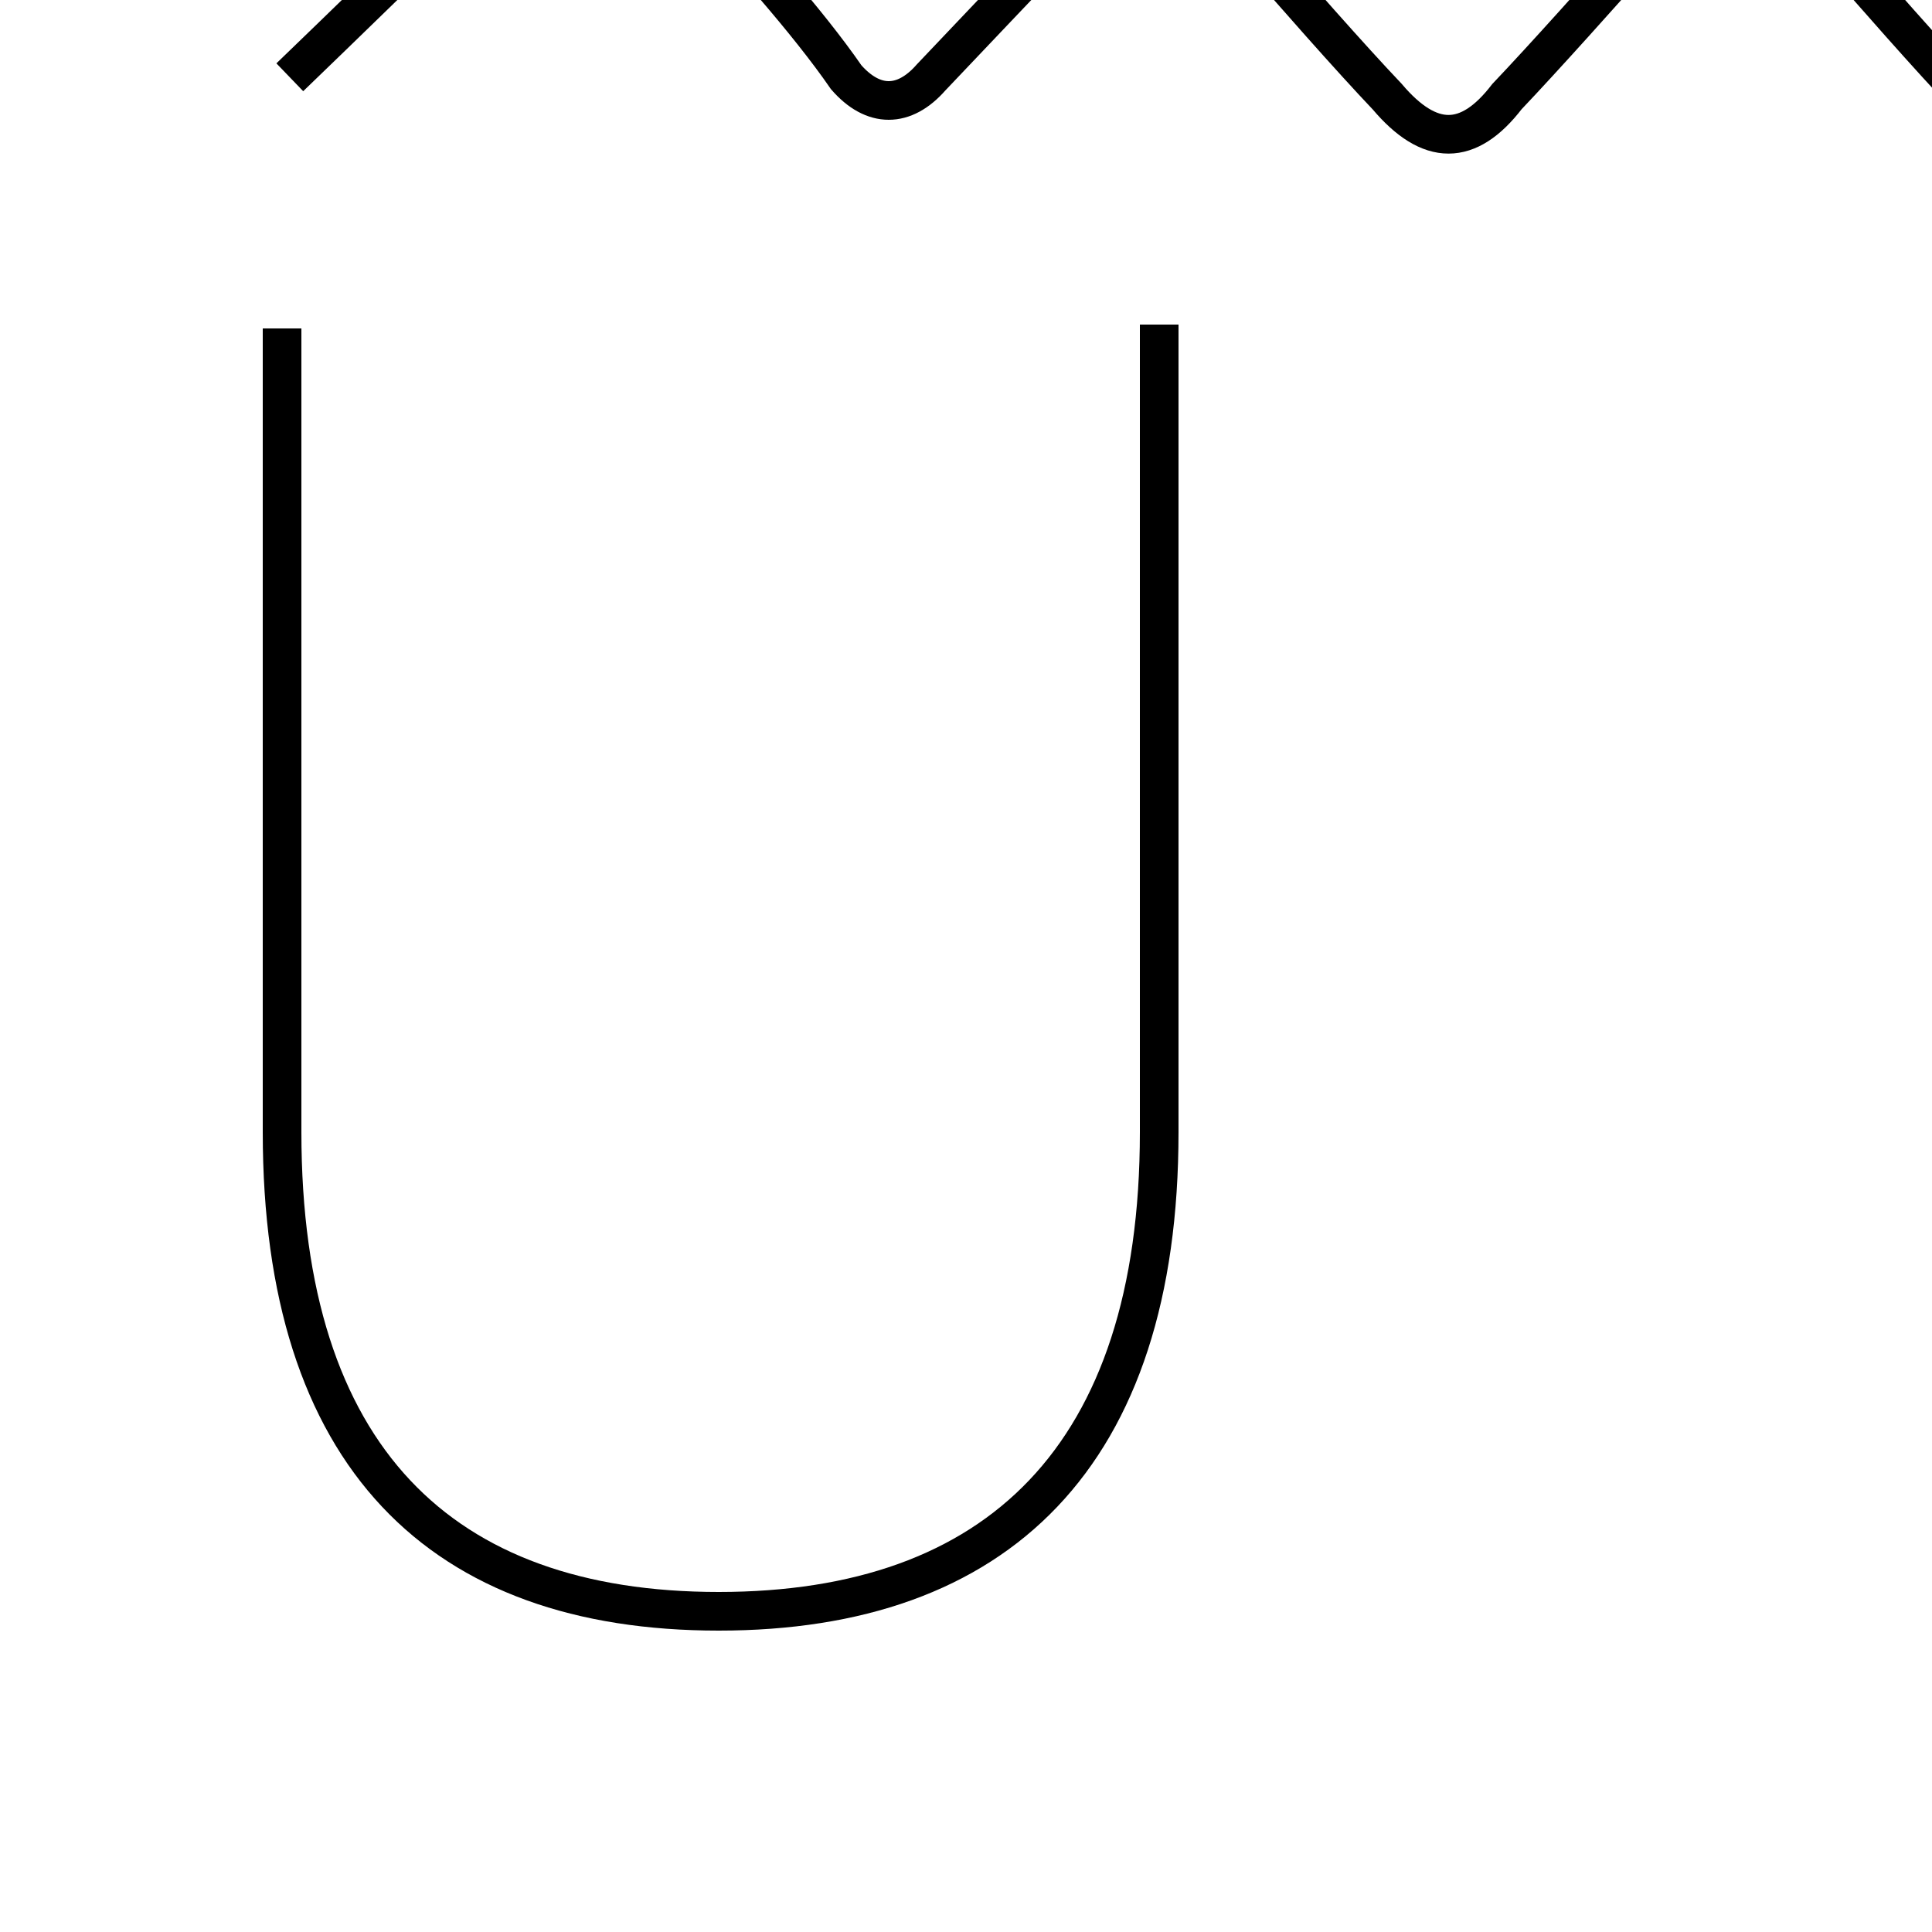 <?xml version='1.0' encoding='utf8'?>
<svg viewBox="0.0 -6.0 50.0 50.0" version="1.1" xmlns="http://www.w3.org/2000/svg">
<rect x="0.0" y="-6.0" width="50.0" height="50.0" fill="#808080" stroke="none"/>
<rect x="-1000" y="-1000" width="2000" height="2000" stroke="white" fill="white"/>
<g style="fill:white;stroke:#000000;  stroke-width:1">
<path d="M 7.3 -35.5 L 7.3 -14.7 C 7.3 -6.3 11.4 -2.3 18.6 -2.3 C 25.8 -2.3 30.0 -6.3 30.0 -14.7 L 30.0 -35.6 M 7.5 -42.0 C 10.2 -44.6 15.2 -49.5 15.2 -49.5 C 15.2 -49.5 19.9 -44.9 21.9 -42.0 C 22.6 -41.2 23.4 -41.2 24.1 -42.0 C 25.9 -43.9 30.0 -48.2 30.0 -48.2 C 30.0 -48.2 34.0 -43.5 35.9 -41.5 C 37.0 -40.2 38.0 -40.2 39.0 -41.5 C 40.9 -43.5 45.0 -48.2 45.0 -48.2 C 45.0 -48.2 49.0 -43.5 50.9 -41.5 C 52.0 -40.2 53.0 -40.2 54.0 -41.5 C 55.9 -43.5 60.0 -48.2 60.0 -48.2 C 60.0 -48.2 64.0 -43.5 65.9 -41.5 C 67.0 -40.2 68.0 -40.2 69.0 -41.5 C 70.9 -43.5 75.0 -48.2 75.0 -48.2 C 75.0 -48.2 79.0 -43.5 80.9 -41.5 C 82.9 -39.5 84.0 -39.5 85.0 -41.5 C 86.9 -43.5 91.0 -48.2 91.0 -48.2 C 91.0 -48.2 95.0 -43.5 96.9 -41.5 C 98.9 -39.5 100.0 -39.5 101.0 -41.5 C 102.9 -43.5 107.0 -48.2 107.0 -48.2 C 107.0 -48.2 111.0 -43.5 112.9 -41.5 C 114.9 -39.5 115.9 -39.5 116.9 -41.5 C 118.8 -43.5 122.9 -48.2 122.9 -48.2 C 122.9 -48.2 126.9 -43.5 128.9 -41.5 C 130.8 -39.5 131.9 -39.5 132.9 -41.5 C 134.8 -43.5 138.9 -48.2 138.9 -48.2 C 138.9 -48.2 142.9 -43.5 144.9 -41.5 C 146.8 -39.5 147.9 -39.5 148.9 -41.5 C 150.8 -43.5 154.9 -48.2 154.9 -48.2 C 154.9 -48.2 158.9 -43.5 160.9 -41.5 C 162.8 -39.5 163.9 -39.5 164.9 -41.5 C 166.8 -43.5 170.9 -48.2 170.9 -48.2 C 170.9 -48.2 174.9 -43.5 176.9 -41.5 C 178.8 -39.5 179.9 -39.5 180.9 -41.5 C 182.8 -43.5 186.9 -48.2 186.9 -48.2 C 186.9 -48.2 190.9 -43.5 192.9 -41.5 C 194.8 -39.5 195.9 -39.5 196.9 -41.5 C 198.8 -43.5 202.9 -48.2 202.9 -48.2 C 202.9 -48.2 206.9 -43.5 208.9 -41.5 C 210.8 -39.5 211.9 -39.5 212.9 -41.5 C 214.8 -43.5 218.9 -48.2 218.9 -48.2 C 218.9 -48.2 222.9 -43.5 224.9 -41.5 C 226.8 -39.5 227.9 -39.5 228.9 -41.5 C 230.8 -43.5 234.9 -48.2 234.9 -48.2 C 234.9 -48.2 238.9 -43.5 240.9 -41.5 C 242.8 -39.5 243.9 -39.5 244.9 -41.5 C 246.8 -43.5 250.9 -48.2 250.9 -48.2 C 250.9 -48.2 254.9 -43.5 256.9 -41.5 C 258.8 -39.5 259.9 -39.5 260.9 -41.5 C 262.8 -43.5 266.9 -48.2 266.9 -48.2 C 266.9 -48.2 270.9 -43.5 272.9 -41.5 C 274.8 -39.5 275.9 -39.5 276.9 -41.5 C 278.8 -43.5 282.9 -48.2 282.9 -48.2 C 282.9 -48.2 286.9 -43.5 288.9 -41.5 C 290.8 -39.5 291.9 -39.5 292.9 -41.5 C 294.8 -43.5 298.9 -48.2 298.9 -48.2 C 298.9 -48.2 302.9 -43.5 304.9 -41.5 C 306.8 -39.5 307.9 -39.5 308.9 -41.5 C 310.8 -43.5 314.9 -48.2 314.9 -48.2 C 314.9 -48.2 318.9 -43.5 320.9 -41.5 C 322.8 -39.5 323.9 -39.5 324.9 -41.5 C 326.8 -43.5 330.9 -48.2 330.9 -48.2 C 330.9 -48.2 334.9 -43.5 336.9 -41.5 C 338.8 -39.5 339.9 -39.5 340.9 -41.5 C 342.8 -43.5 346.9 -48.2 346.9 -48.2 C 346.9 -48.2 350.9 -43.5 352.9 -41.5 C 354.8 -39.5 355.9 -39.5 356.9 -41.5 C 358.8 -43.5 362.9 -48.2 362.9 -48.2 C 362.9 -48.2 366.9 -43.5 368.9 -41.5 C 370.8 -39.5 371.9 -39.5 372.9 -41.5 C 374.8 -43.5 378.9 -48.2 378.9 -48.2 C 378.9 -48.2 382.9 -43.5 384.9 -41.5 C 386.8 -39.5 387.9 -39.5 388.9 -41.5 C 390.8 -43.5 394.9 -48.2 394.9 -48.2 C 394.9 -48.2 398.9 -43.5 400.9 -41.5 C 402.8 -39.5 403.9 -39.5 404.9 -41.5 C 406.8 -43.5 410.9 -48.2 410.9 -48.2 C 410.9 -48.2 414.9 -43.5 416.9 -41.5 C 418.8 -39.5 419.9 -39.5 420.9 -41.5 C 422.8 -43.5 426.9 -48.2 426.9 -48.2 C 426.9 -48.2 430.9 -43.5 432.9 -41.5 C 434.8 -39.5 435.9 -39.5 436.9 -41.5 C 438.8 -43.5 442.9 -48.2 442.9 -48.2 C 442.9 -48.2 446.9 -43.5 448.9 -41.5 C 450.8 -39.5 451.9 -39.5 452.9 -41.5 C 454.8 -43.5 458.9 -48.2 458.9 -48.2 C 458.9 -48.2 462.9 -43.5 464.9 -41.5 C 466.8 -39.5 467.9 -39.5 468.9 -41.5 C 470.8 -43.5 474.9 -48.2 474.9 -48.2 C 474.9 -48.2 478.9 -43.5 480.9 -41.5 C 482.8 -39.5 483.9 -39.5 484.9 -41.5 C 486.8 -43.5 490.9 -48.2 490.9 -48.2 C 490.9 -48.2 494.9 -43.5 496.9 -41.5 C 498.8 -39.5 499.9 -39.5 500.9 -41.5 C 502.8 -43.5 506.9 -48.2 506.9 -48.2 C 506.9 -48.2 510.9 -43.5 512.9 -41.5 C 514.8 -39.5 515.9 -39.5 516.9 -41.5 C 518.8 -43.5 522.9 -48.2 522.9 -48.2 C 522.9 -48.2 526.9 -43.5 528.9 -41.5 C 530.8 -39.5 531.9 -39.5 532.9 -41.5 C 534.8 -43.5 538.9 -48.2 538.9 -48.2 C 538.9 -48.2 542.9 -43.5 544.9 -41.5 C 546.8 -39.5 547.9 -39.5 548.9 -41.5 C 550.8 -43.5 554.9 -48.2 554.9 -48.2 C 554.9 -48.2 558.9 -43.5 560.9 -41.5 C 562.8 -39.5 563.9 -39.5 564.9 -41.5 C 566.8 -43.5 570.9 -48.2 570.9 -48.2 C 570.9 -48.2 574.9 -43.5 576.9 -41.5 C 578.8 -39.5 579.9 -39.5 580.9 -41.5 C 582.8 -43.5 586.9 -48.2 586.9 -48.2 C 586.9 -48.2 590.9 -43.5 592.9 -41.5 C 594.8 -39.5 595.9 -39.5 596.9 -41.5 C 598.8 -43.5 602.9 -48.2 602.9 -48.2 C 602.9 -48.2 606.9 -43.5 608.9 -41.5 C 610.8 -39.5 611.9 -39.5 612.9 -41.5 C 614.8 -43.5 618.9 -48.2 618.9 -48.2 C 618.9 -48.2 622.9 -43.5 624.9 -41.5 C 626.8 -39.5 627.9 -39.5 628.9 -41.5 C 630.8 -43.5 634.9 -48.2 634.9 -48.2 C 634.9 -48.2 638.9 -43.5 640.9 -41.5 C 642.8 -39.5 643.9 -39.5 644.9 -41.5 C 646.8 -43.5 650.9 -48.2 650.9 -48.2 C 650.9 -48.2 654.9 -43.5 656.9 -41.5 C 658.8 -39.5 659.9 -39.5 660.9 -41.5 C 662.8 -43.5 666.9 -48.2 666.9 -48.2 C 666.9 -48.2 670.9 -43.5 672.9 -41.5 C 674.8 -39.5 675.9 -39.5 676.9 -41.5 C 678.8 -43.5 682.9 -48.2 682.9 -48.2 C 682.9 -48.2 686.9 -43.5 688.9 -41.5 C 690.8 -39.5 691.9 -39.5 692.9 -41.5 C 694.8 -43.5 698.9 -48.2 698.9 -48.2 C 698.9 -48.2 702.9 -43.5 704.9 -41.5 C 706.8 -39.5 707.9 -39.5 708.9 -41.5 C 710.8 -43.5 714.9 -48.2 714.9 -48.2 C 714.9 -48.2 718.9 -43.5 720.9 -41.5 C 722.8 -39.5 723.9 -39.5 724.9 -41.5 C 726.8 -43.5 730.9 -48.2 730.9 -48.2 C 730.9 -48.2 734.9 -43.5 736.9 -41.5 C 738.8 -39.5 739.9 -39.5 740.9 -41.5 C 742.8 -43.5 746.9 -48.2 746.9 -48.2 C 746.9 -48.2 750.9 -43.5 752.9 -41.5 C 754.8 -39.5 755.9 -39.5 756.9 -41.5 C 758.8 -43.5 762.9 -48.2 762.9 -48.2 C 762.9 -48.2 766.9 -43.5 768.9 -41.5 C 770.8 -39.5 771.9 -39.5 772.9 -41.0" transform="translate(0.0, 38.0)" />
</g>
</svg>